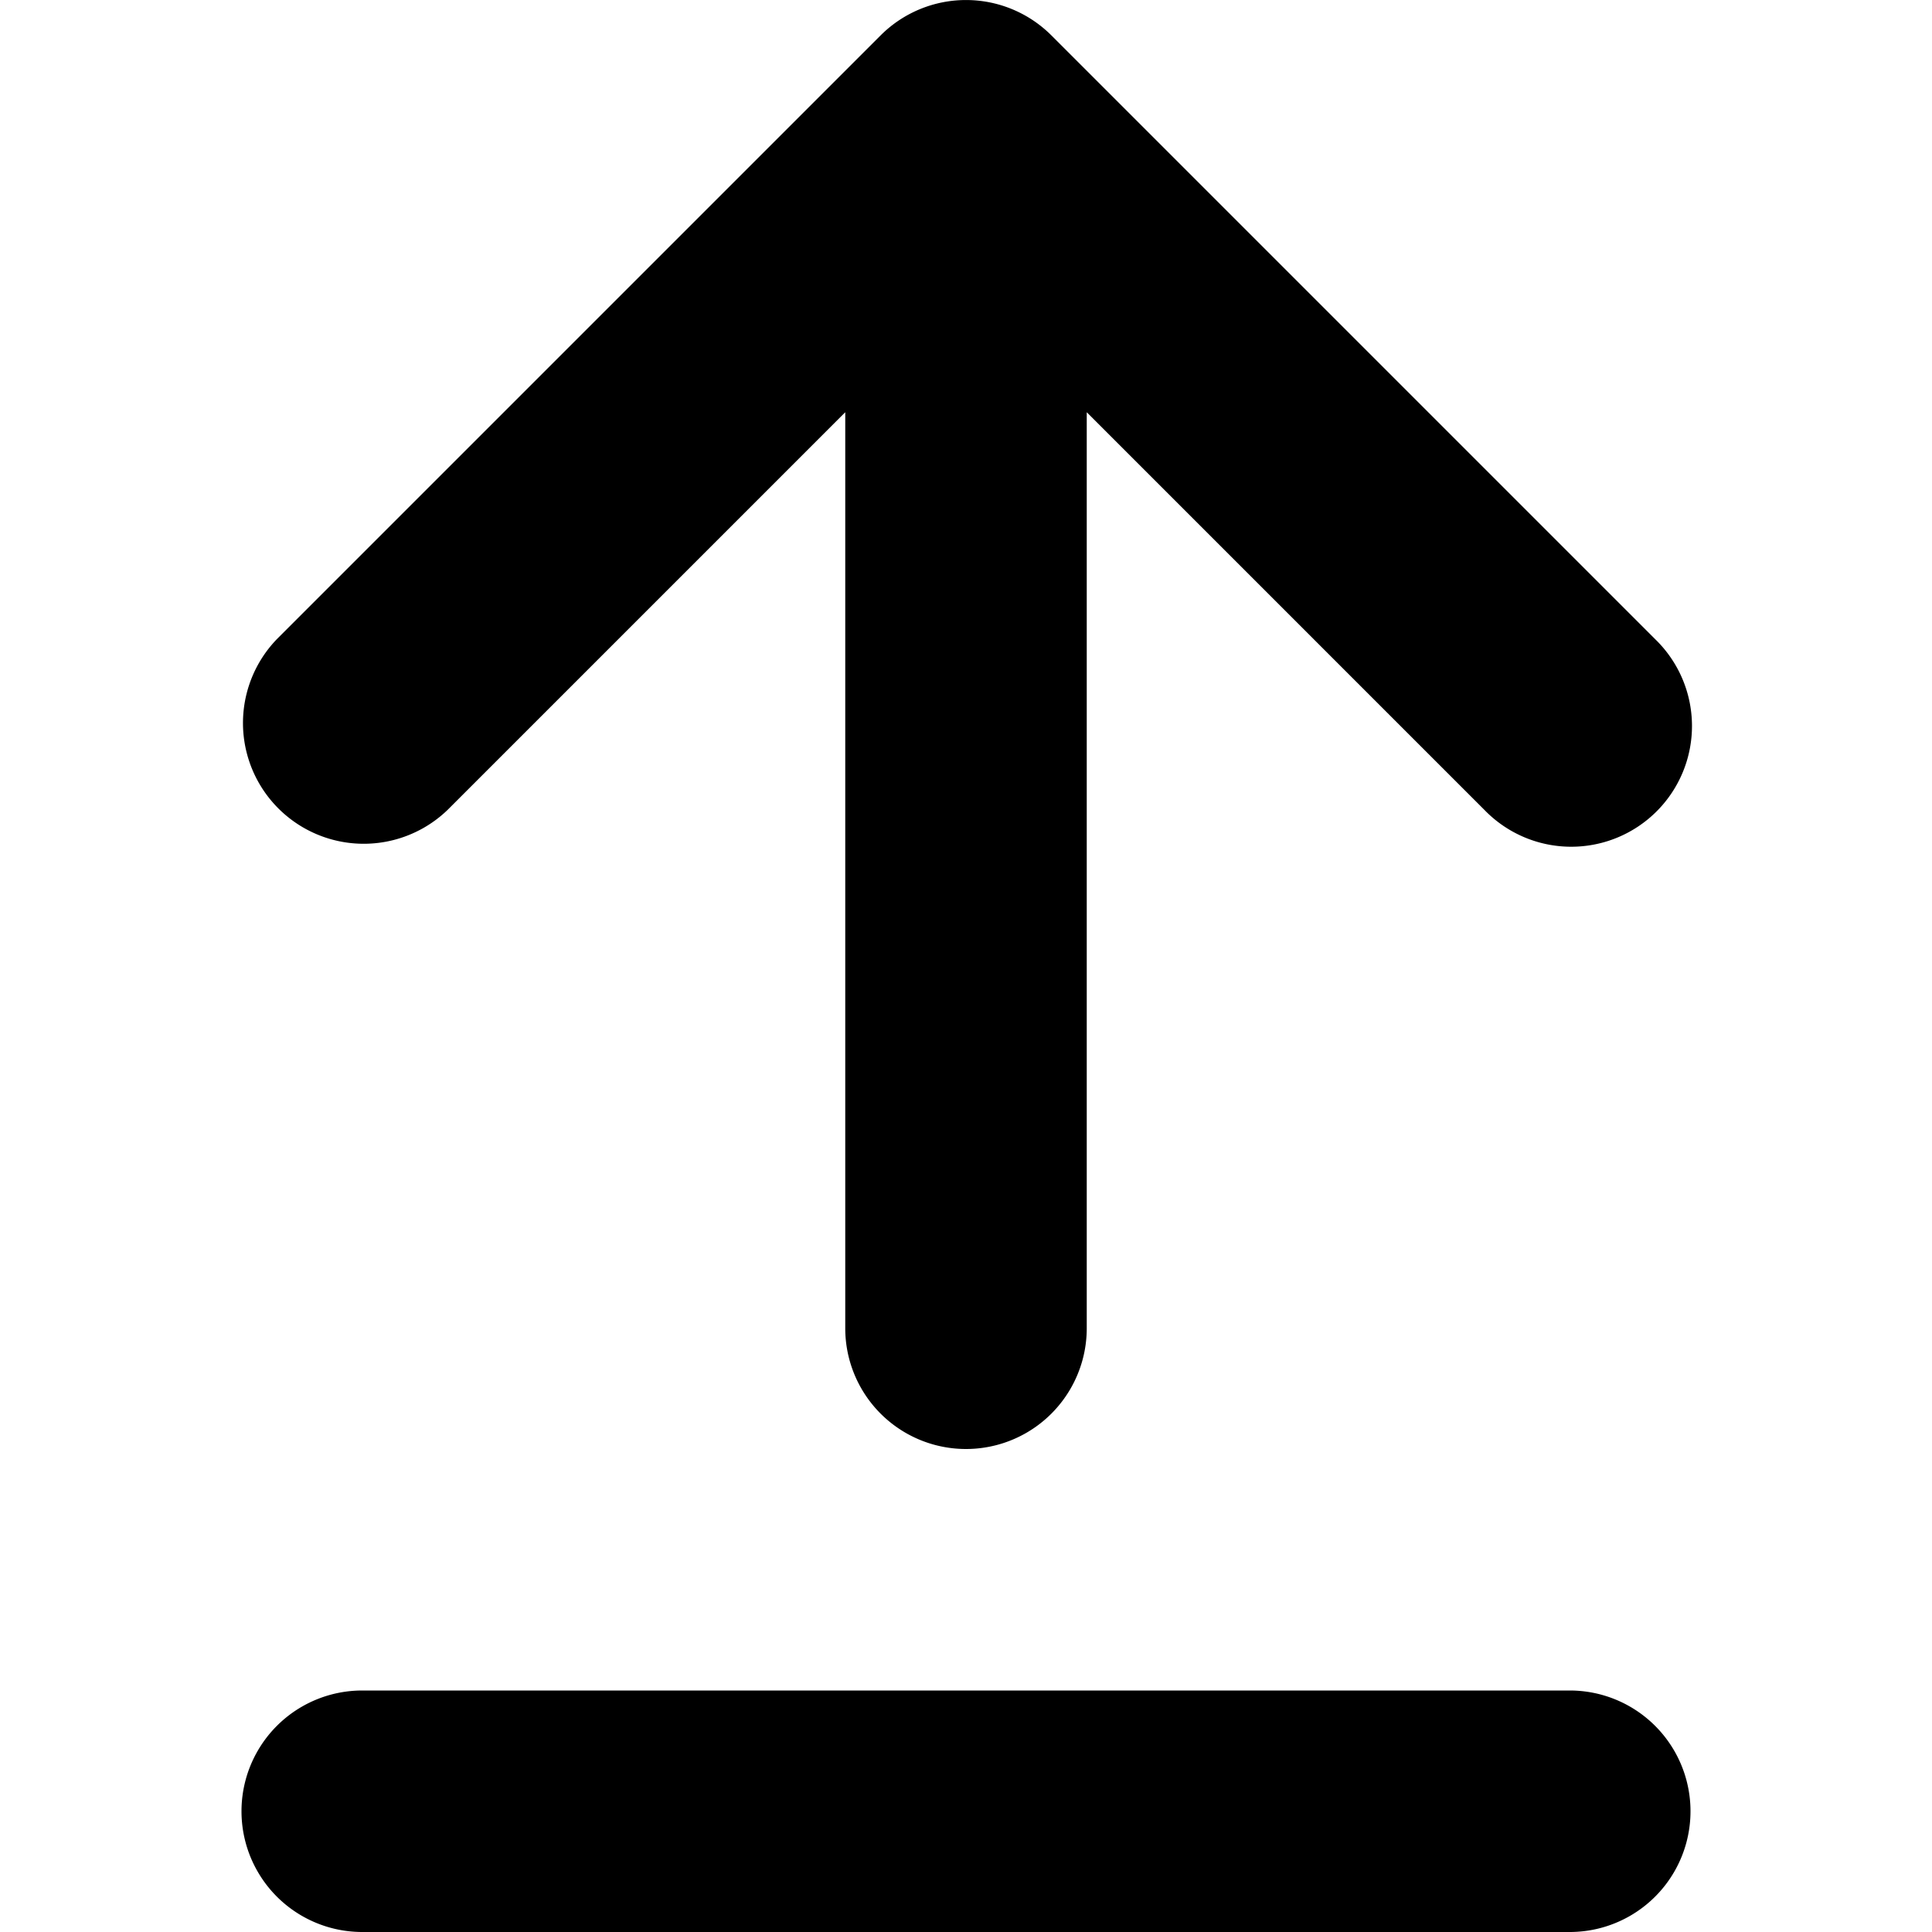 <svg width="16" height="16" viewBox="0 0 16 16" fill="none" xmlns="http://www.w3.org/2000/svg">
    <path d="M2.293 5.293a1 1 0 0 0 1.414 1.414L7 3.414V11a1 1 0 1 0 2 0V3.414l3.293 3.293a1 1 0 1 0 1.414-1.414l-5-5a1 1 0 0 0-1.414 0l-5 5ZM13 14H3a1 1 0 1 0 0 2h10a1 1 0 1 0 0-2Z" fill="currentColor"/>
</svg>
